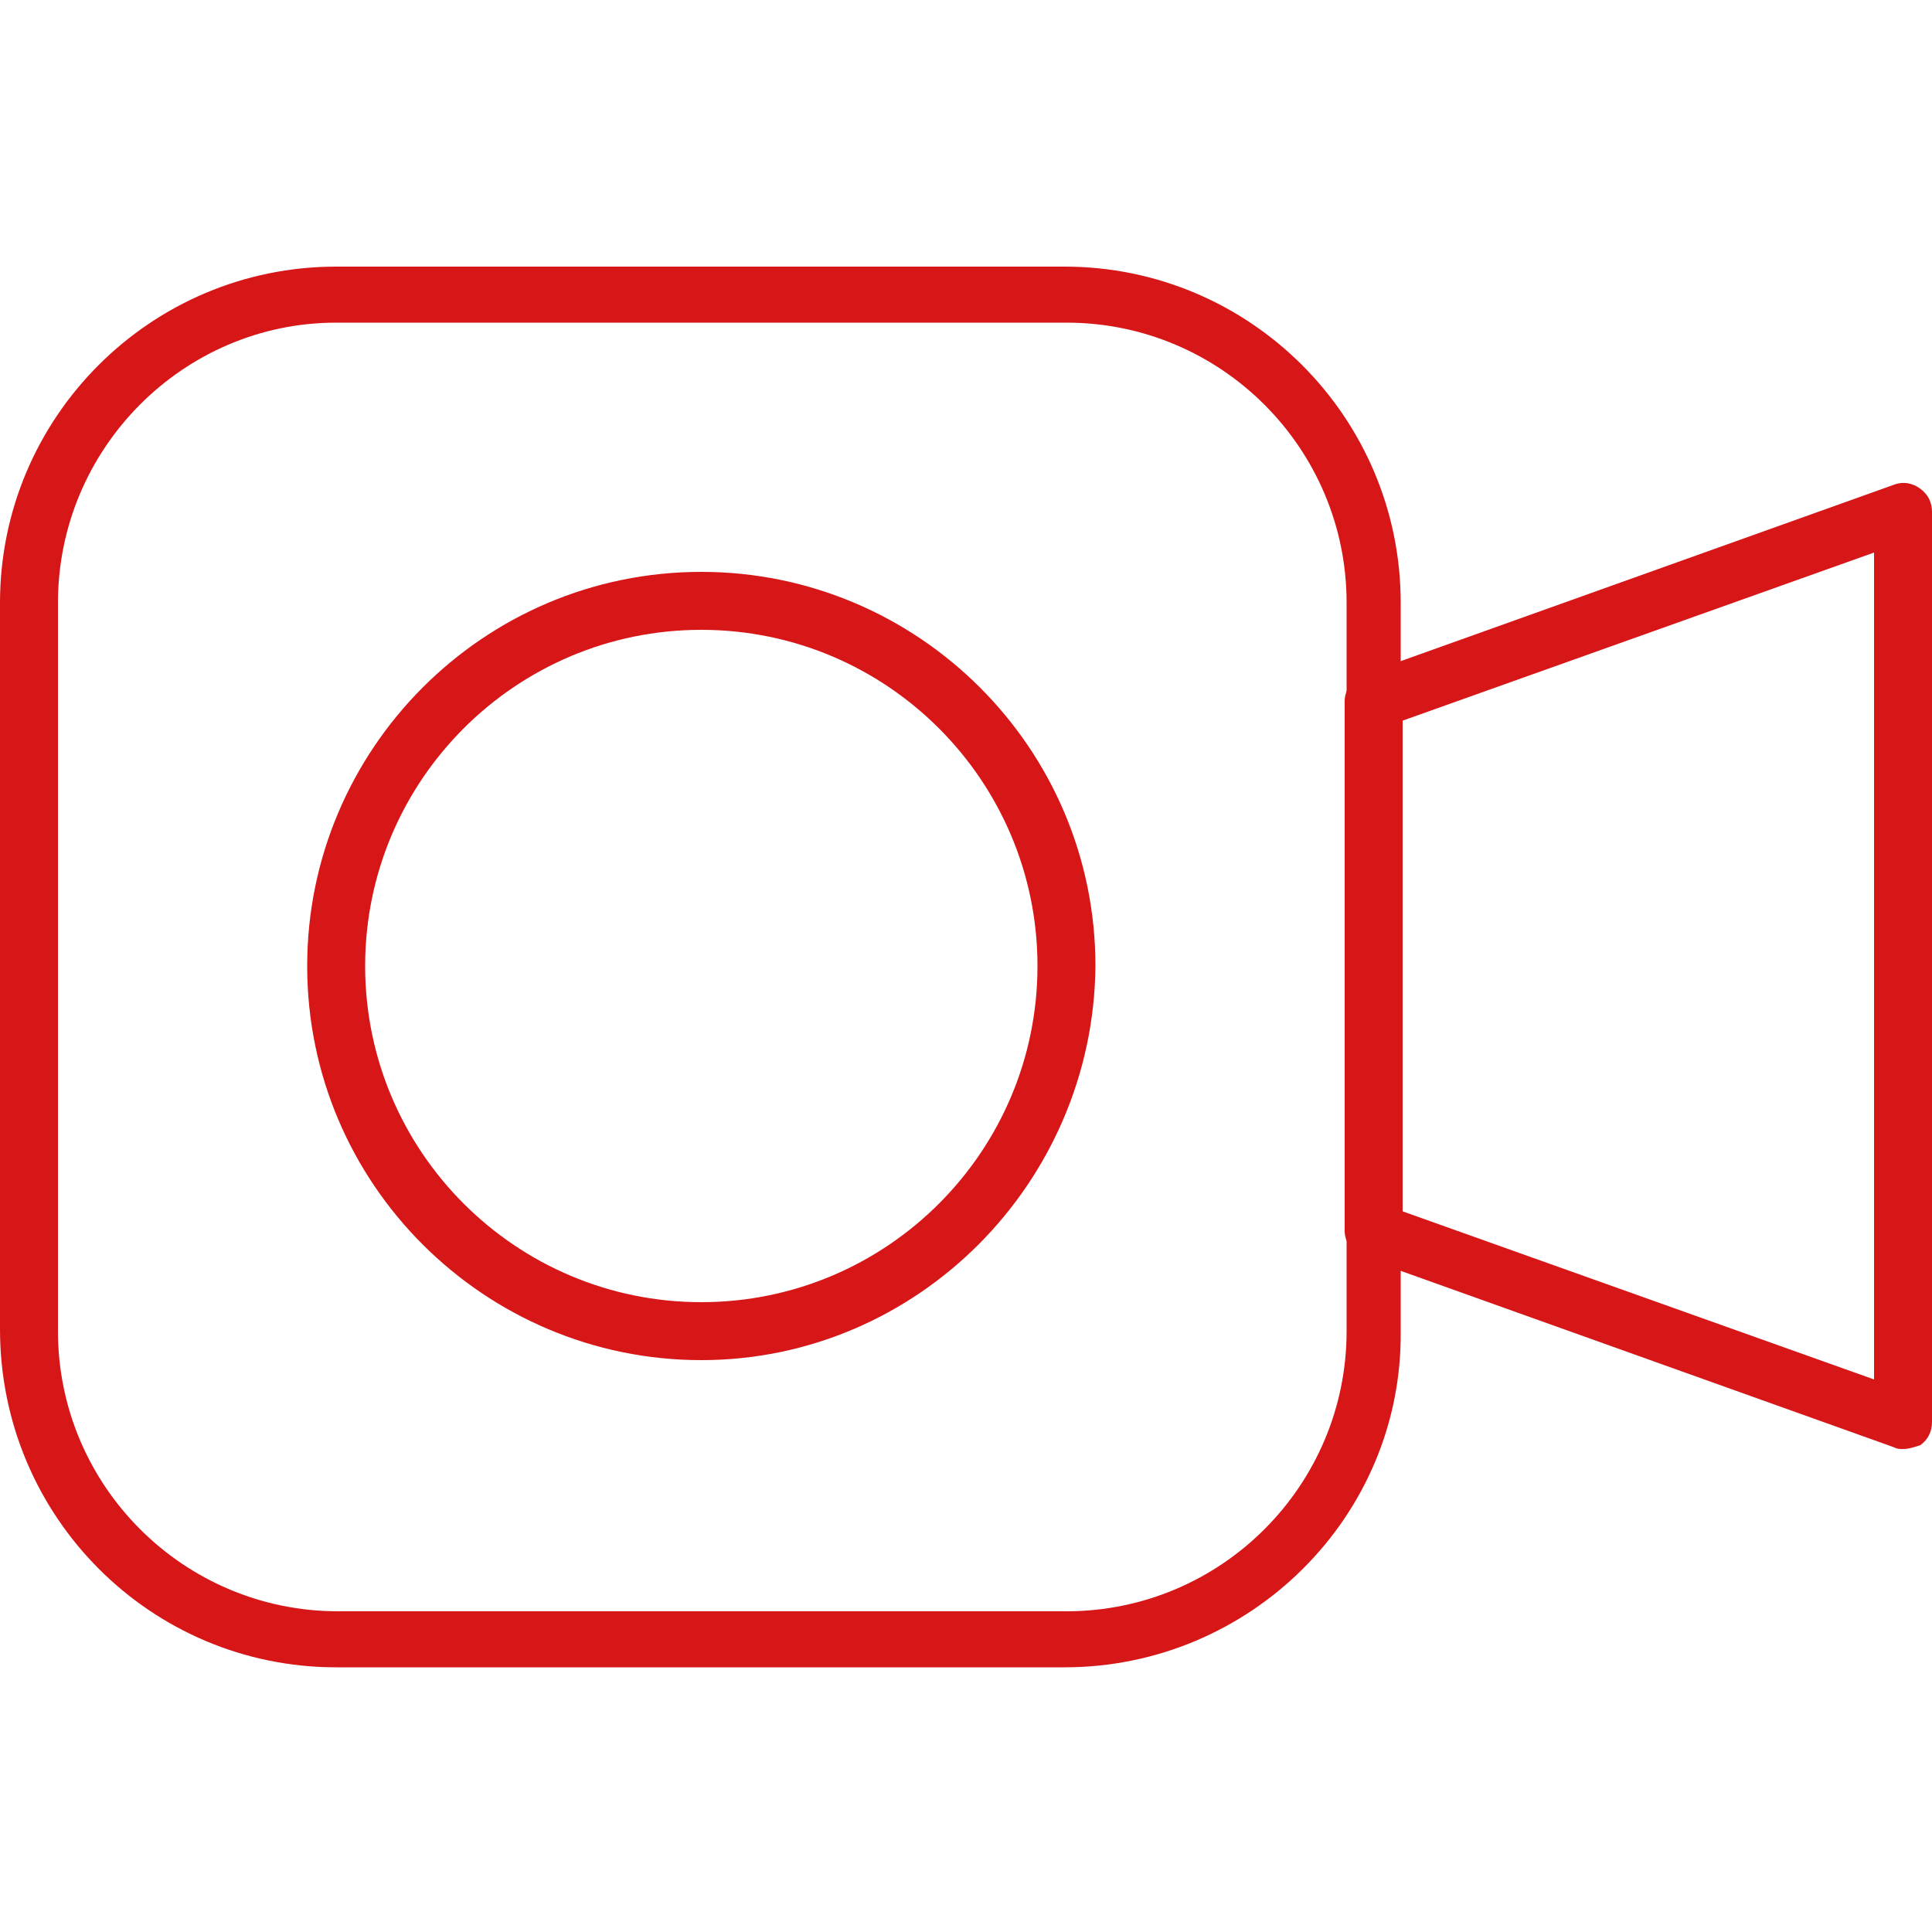 <svg version="1.1" id="レイヤー_1" xmlns="http://www.w3.org/2000/svg" x="0" y="0" width="100" height="100" xml:space="preserve"><style>.st0{fill:#d71618}</style><path class="st0" d="M55.1 86.3H17.4C7.8 86.3 0 78.5 0 68.8V31.2c0-9.6 7.8-17.4 17.4-17.4h37.7c9.6 0 17.4 7.8 17.4 17.4v37.7c.1 9.6-7.8 17.4-17.4 17.4zM17.4 16.7C9.5 16.7 3 23.2 3 31.2v37.7c0 8 6.5 14.5 14.5 14.5h37.7c8 0 14.5-6.5 14.5-14.5V31.2c0-8-6.5-14.5-14.5-14.5H17.4z"/><path class="st0" d="M36.3 70.4c-11.2 0-20.4-9.1-20.4-20.4 0-11.2 9.1-20.4 20.4-20.4 11.2 0 20.4 9.1 20.4 20.4-.1 11.2-9.2 20.4-20.4 20.4zm0-37.8c-9.6 0-17.4 7.8-17.4 17.4 0 9.6 7.8 17.4 17.4 17.4S53.7 59.6 53.7 50c0-9.6-7.8-17.4-17.4-17.4z"/><g><path class="st0" d="M98.5 75c-.2 0-.3 0-.5-.1l-27.4-9.8c-.6-.2-1-.8-1-1.4V36.3c0-.6.4-1.2 1-1.4L98 25.1c.5-.2 1-.1 1.4.2.4.3.6.7.6 1.2v47.1c0 .5-.2.9-.6 1.2-.3.1-.6.2-.9.2zM72.6 62.7L97 71.4V28.6l-24.4 8.7v25.4z"/></g></svg>